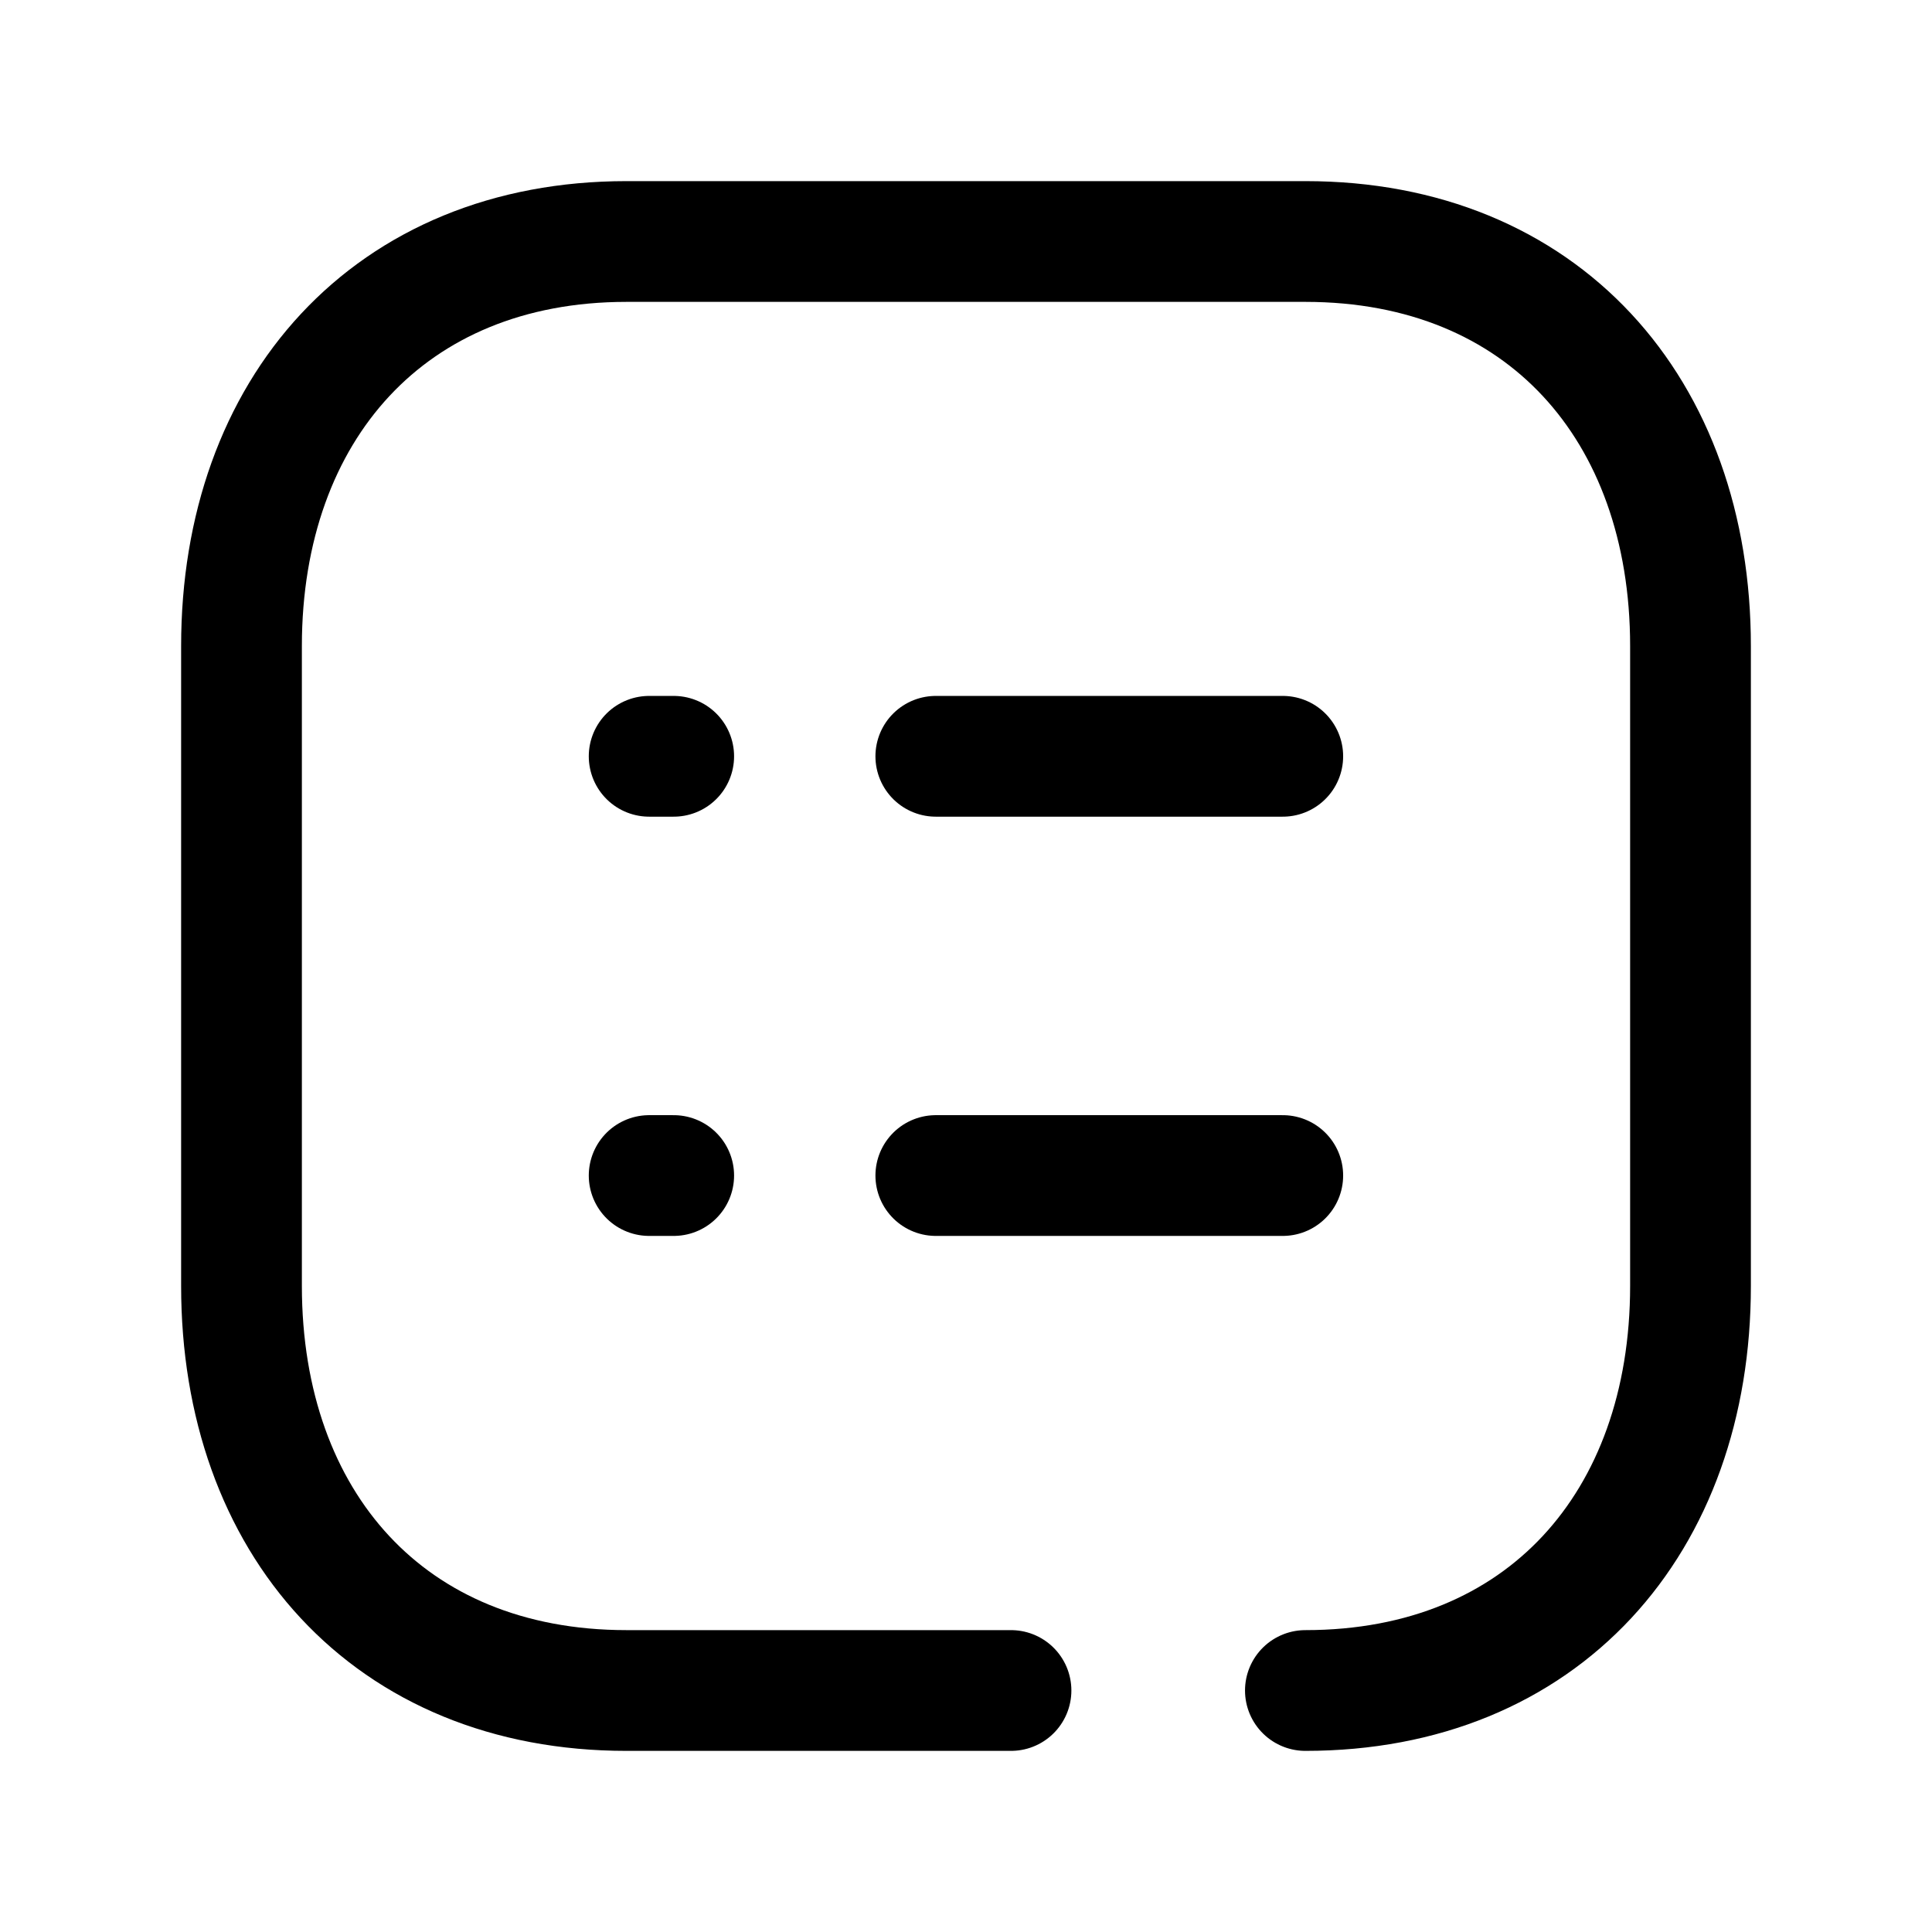<svg width="24" height="24" viewBox="0 0 24 24" fill="none" xmlns="http://www.w3.org/2000/svg">
<path d="M16.216 21C19.165 21 21 18.919 21 15.974V8.026C21 5.081 19.165 3 16.217 3H7.782C4.843 3 3 5.081 3 8.026V15.974C3 18.919 4.834 21 7.782 21H12.559" stroke="black" stroke-width="1.5" stroke-linecap="round" stroke-linejoin="round"/>
<path d="M11.625 9.395H15.935M8.064 9.395H8.369M11.625 14.603H15.935M8.064 14.603H8.369" stroke="black" stroke-width="1.5" stroke-linecap="round" stroke-linejoin="round"/>
</svg>